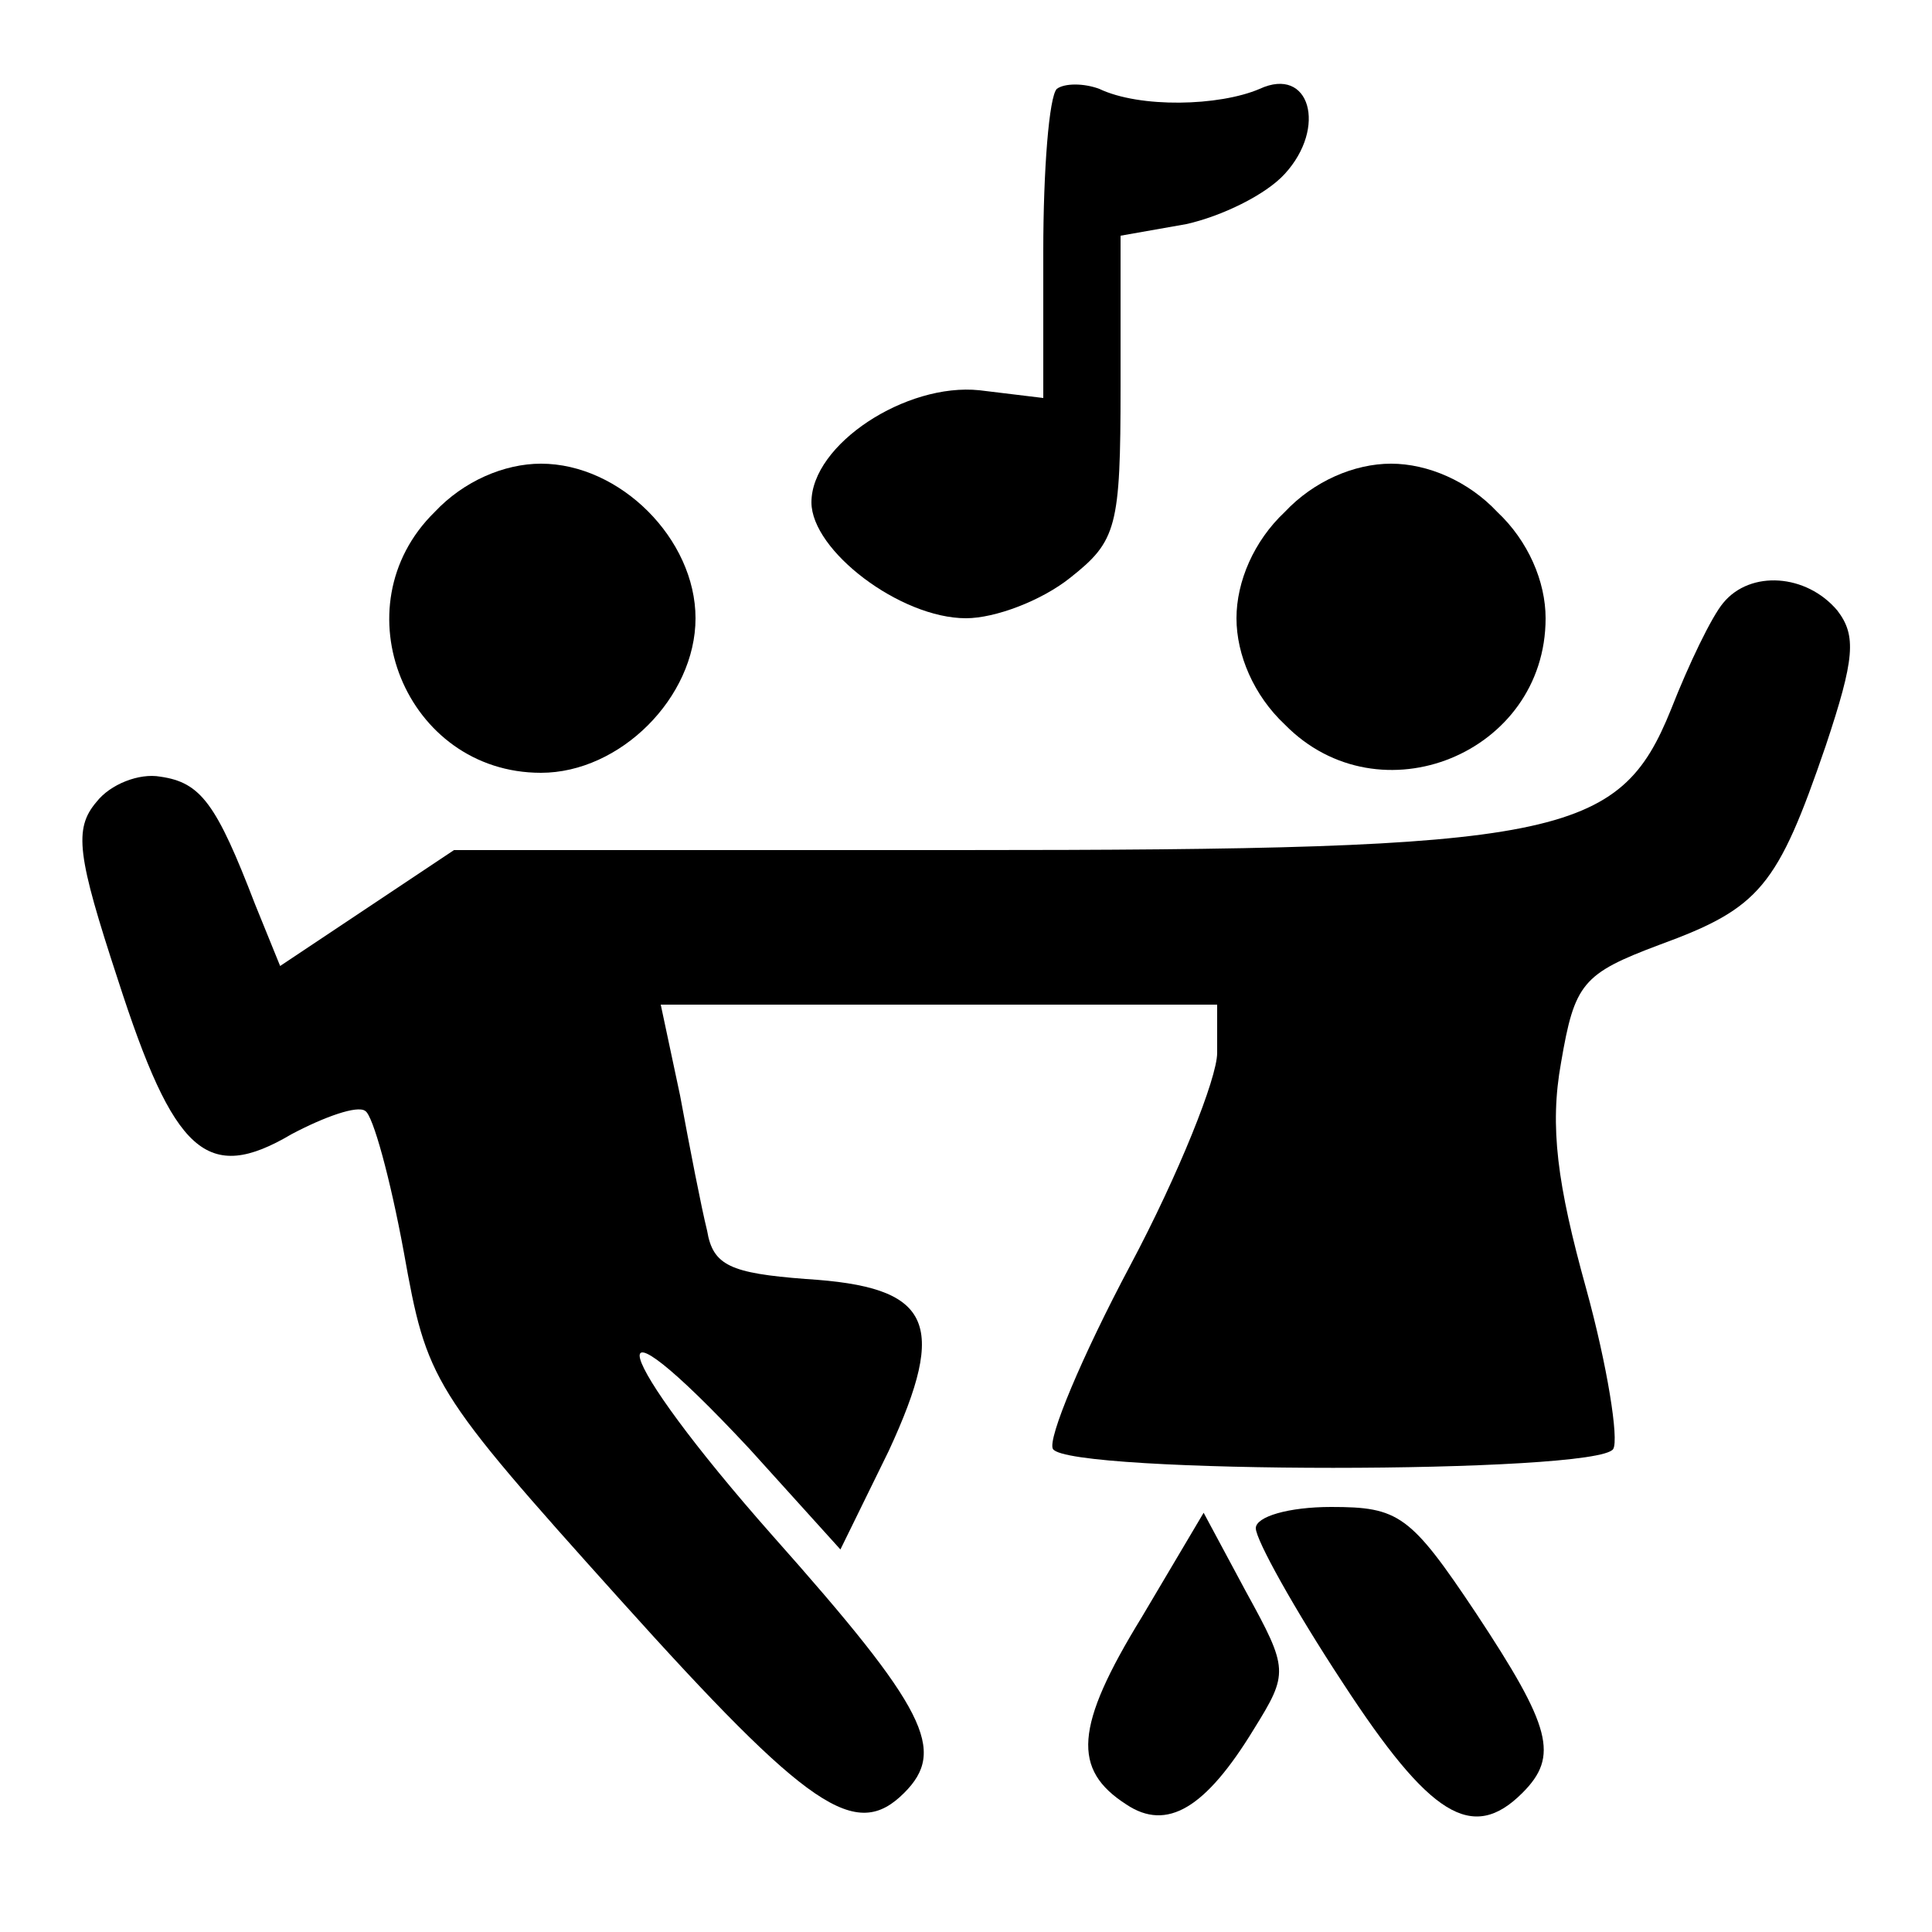 <?xml version="1.0" standalone="no"?>
<!DOCTYPE svg PUBLIC "-//W3C//DTD SVG 20010904//EN"
 "http://www.w3.org/TR/2001/REC-SVG-20010904/DTD/svg10.dtd">
<svg version="1.0" xmlns="http://www.w3.org/2000/svg"
 width="100pt" height="100pt" viewBox="0 0 100 100"
 preserveAspectRatio="xMidYMid meet">

<g transform="translate(0,100) scale(0.1,-0.1)"
fill="#000000" stroke="none">
<path d="M547 954 c-4 -4 -7 -42 -7 -84 l0 -76 -33 4 c-38 4 -87 -28 -87 -58
0 -25 46 -60 80 -60 15 0 39 9 54 21 24 19 26 26 26 99 l0 78 34 6 c18 4 41
15 51 26 22 24 13 56 -13 44 -21 -9 -62 -10 -83 0 -8 3 -18 3 -22 0z"/>
<path d="M225 735 c-50 -49 -15 -135 55 -135 41 0 80 39 80 80 0 41 -39 80
-80 80 -19 0 -40 -9 -55 -25z"/>
<path d="M665 735 c-16 -15 -25 -36 -25 -55 0 -19 9 -40 25 -55 49 -50 135
-15 135 55 0 19 -9 40 -25 55 -15 16 -36 25 -55 25 -19 0 -40 -9 -55 -25z"/>
<path d="M892 688 c-6 -7 -18 -32 -27 -55 -27 -67 -57 -73 -369 -73 l-261 0
-45 -30 -45 -30 -13 32 c-20 52 -28 63 -49 66 -11 2 -26 -4 -33 -13 -12 -14
-10 -28 11 -92 29 -90 46 -106 90 -80 17 9 34 15 38 12 4 -2 13 -35 20 -73 12
-67 14 -71 112 -180 98 -109 122 -125 147 -100 22 22 12 43 -68 133 -84 95
-95 134 -12 45 l47 -52 25 51 c31 67 22 85 -43 89 -39 3 -48 7 -51 25 -3 12
-9 43 -14 70 l-10 47 144 0 144 0 0 -25 c0 -13 -20 -63 -45 -110 -25 -47 -43
-90 -40 -95 8 -13 282 -13 290 0 3 5 -3 43 -14 83 -15 54 -19 84 -13 117 7 41
11 46 51 61 52 19 61 30 86 103 15 45 16 57 6 70 -16 19 -45 21 -59 4z"/>
<path d="M591 163 c-35 -57 -36 -79 -8 -97 21 -14 41 -2 66 39 18 29 18 31 -4
71 l-22 41 -32 -54z"/>
<path d="M650 209 c0 -6 20 -42 45 -80 45 -69 67 -83 93 -57 19 19 15 34 -24
93 -34 51 -40 55 -75 55 -22 0 -39 -5 -39 -11z"/>
</g>
</svg>
